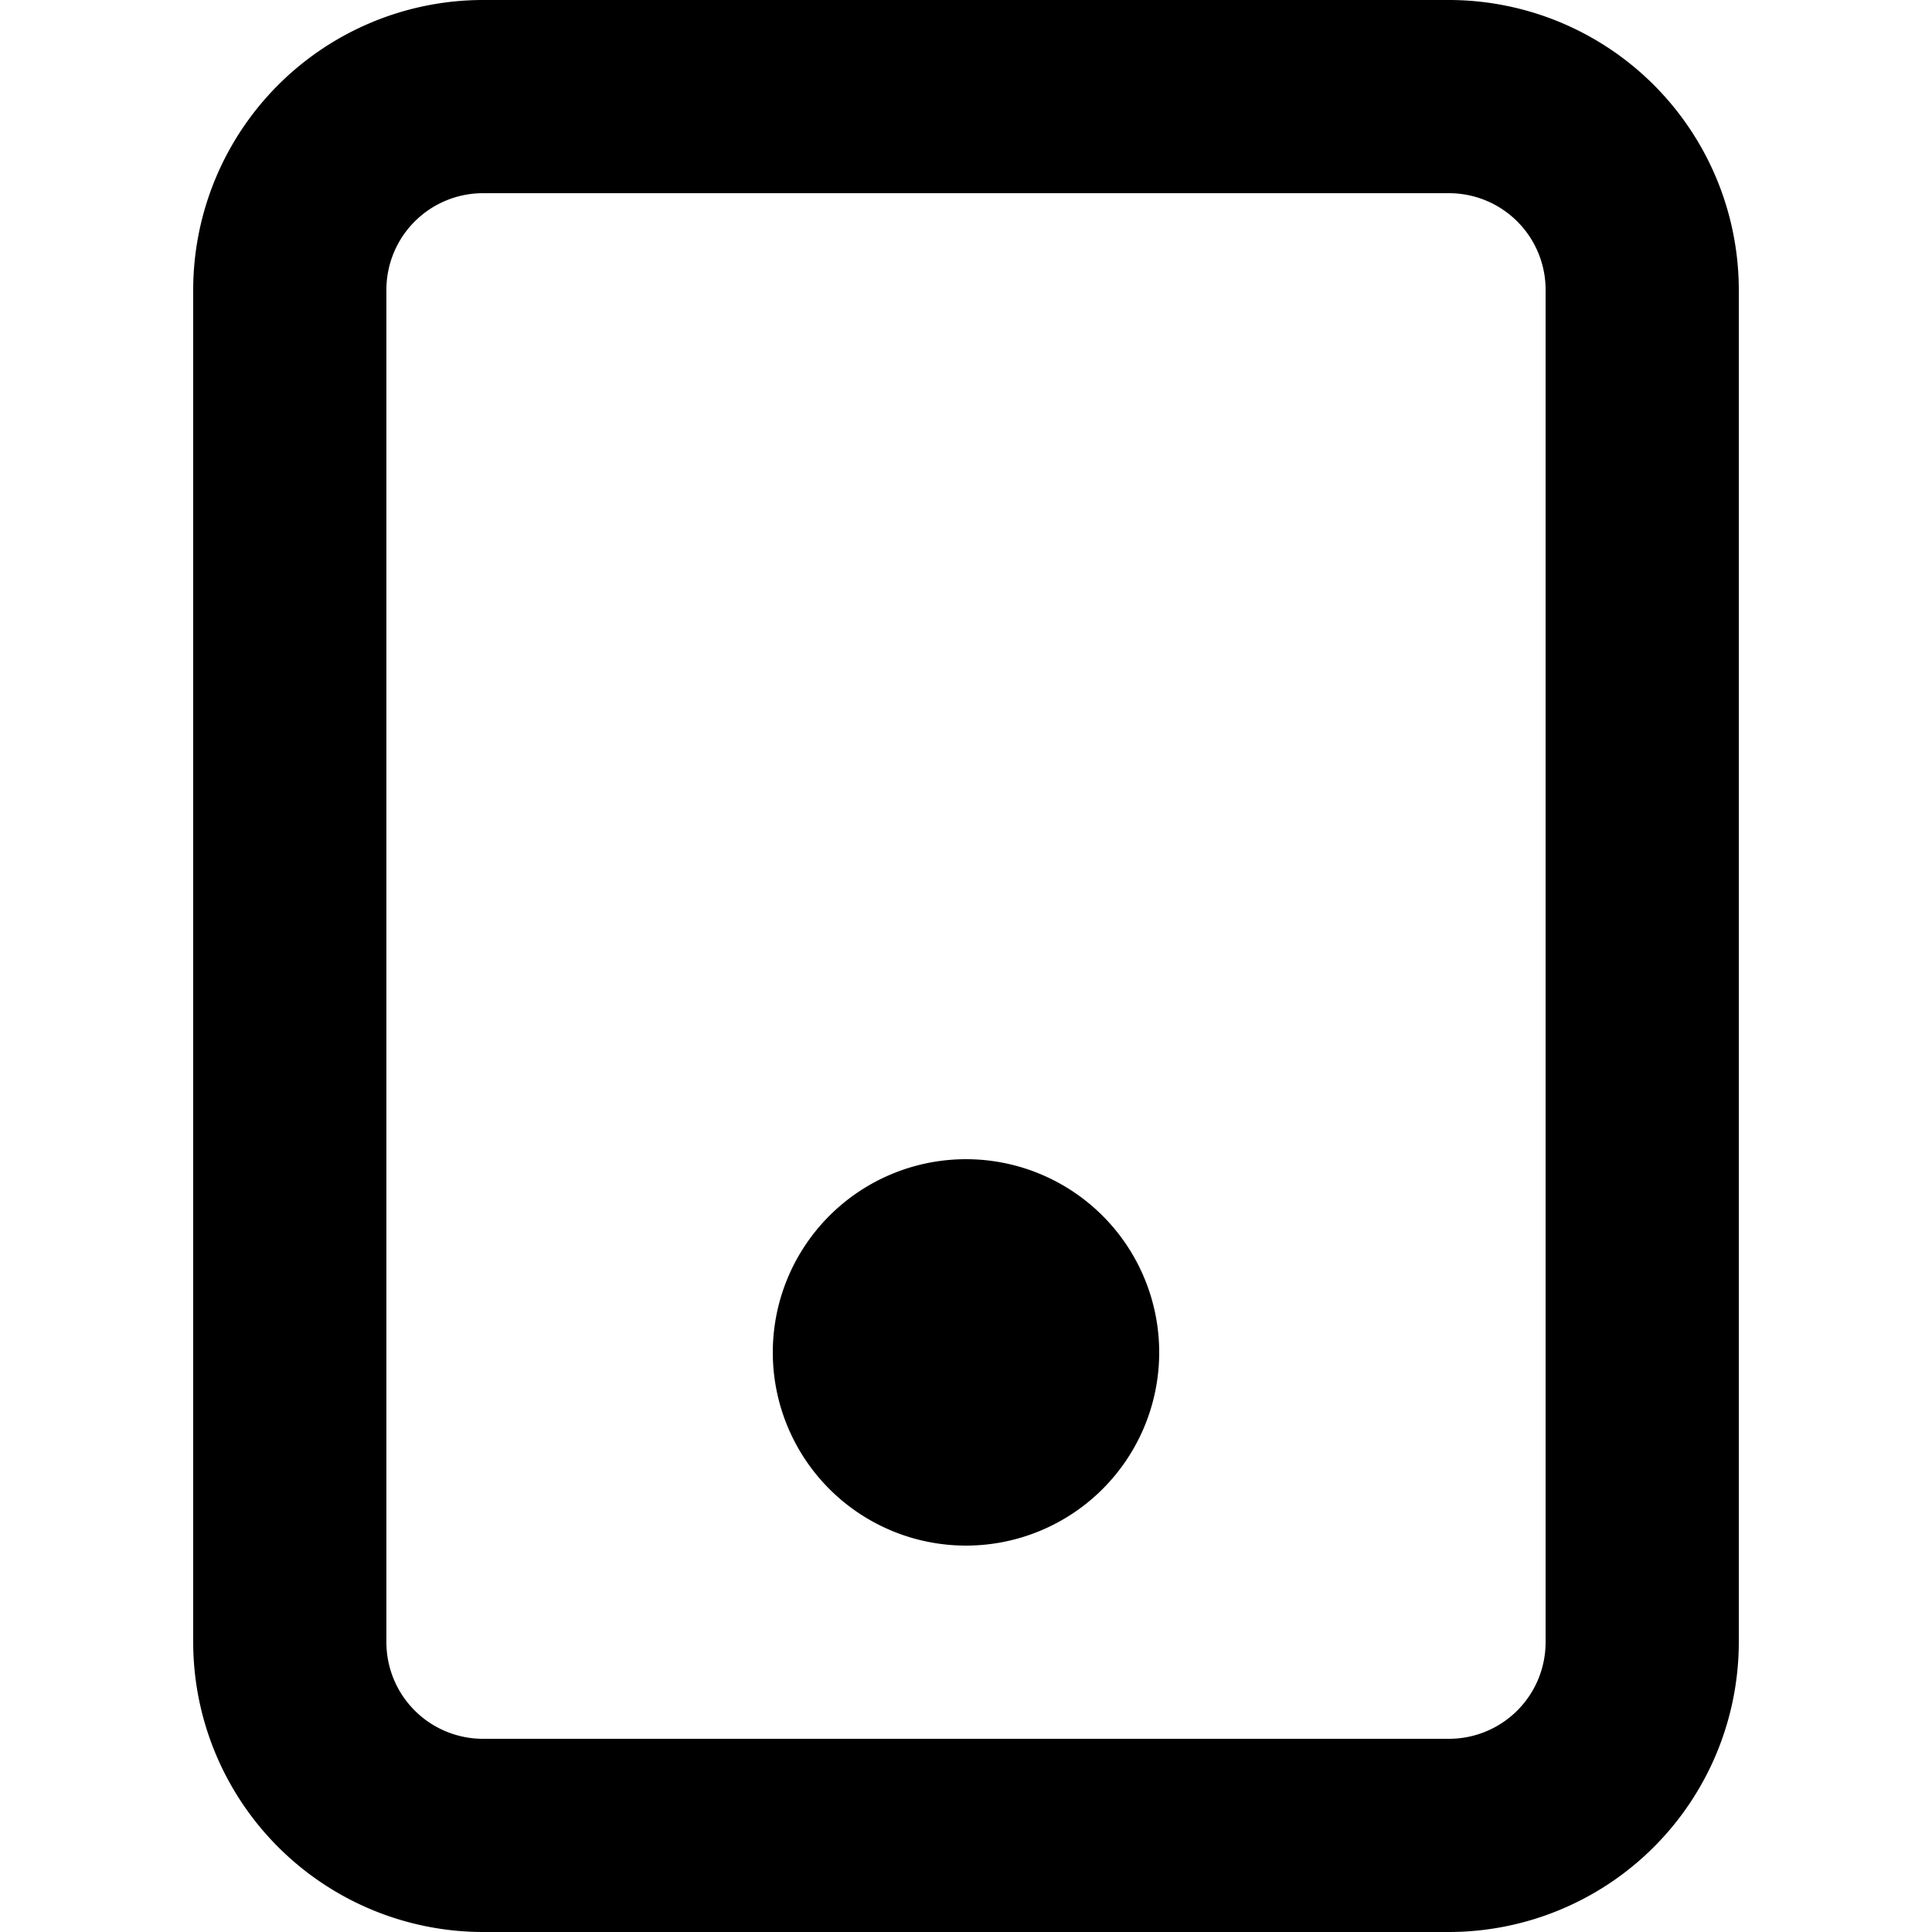<?xml version="1.0" standalone="no"?><!DOCTYPE svg PUBLIC "-//W3C//DTD SVG 1.1//EN" "http://www.w3.org/Graphics/SVG/1.1/DTD/svg11.dtd"><svg t="1538633146087" class="icon" style="" viewBox="0 0 1024 1024" version="1.1" xmlns="http://www.w3.org/2000/svg" p-id="1528" xmlns:xlink="http://www.w3.org/1999/xlink" width="16" height="16"><defs><style type="text/css"></style></defs><path d="M768 1024H256a153.764 153.764 0 0 1-153.6-153.6V153.6A153.764 153.764 0 0 1 256 0h512a153.764 153.764 0 0 1 153.6 153.6v716.8a153.764 153.764 0 0 1-153.6 153.6zM256 102.4a51.2 51.2 0 0 0-51.2 51.2v716.8a51.2 51.2 0 0 0 51.2 51.2h512a51.2 51.2 0 0 0 51.2-51.2V153.6a51.2 51.2 0 0 0-51.2-51.2z" p-id="1529"></path><path d="M512 716.8m-102.4 0a102.4 102.4 0 1 0 204.8 0 102.4 102.4 0 1 0-204.8 0Z" p-id="1530"></path></svg>
